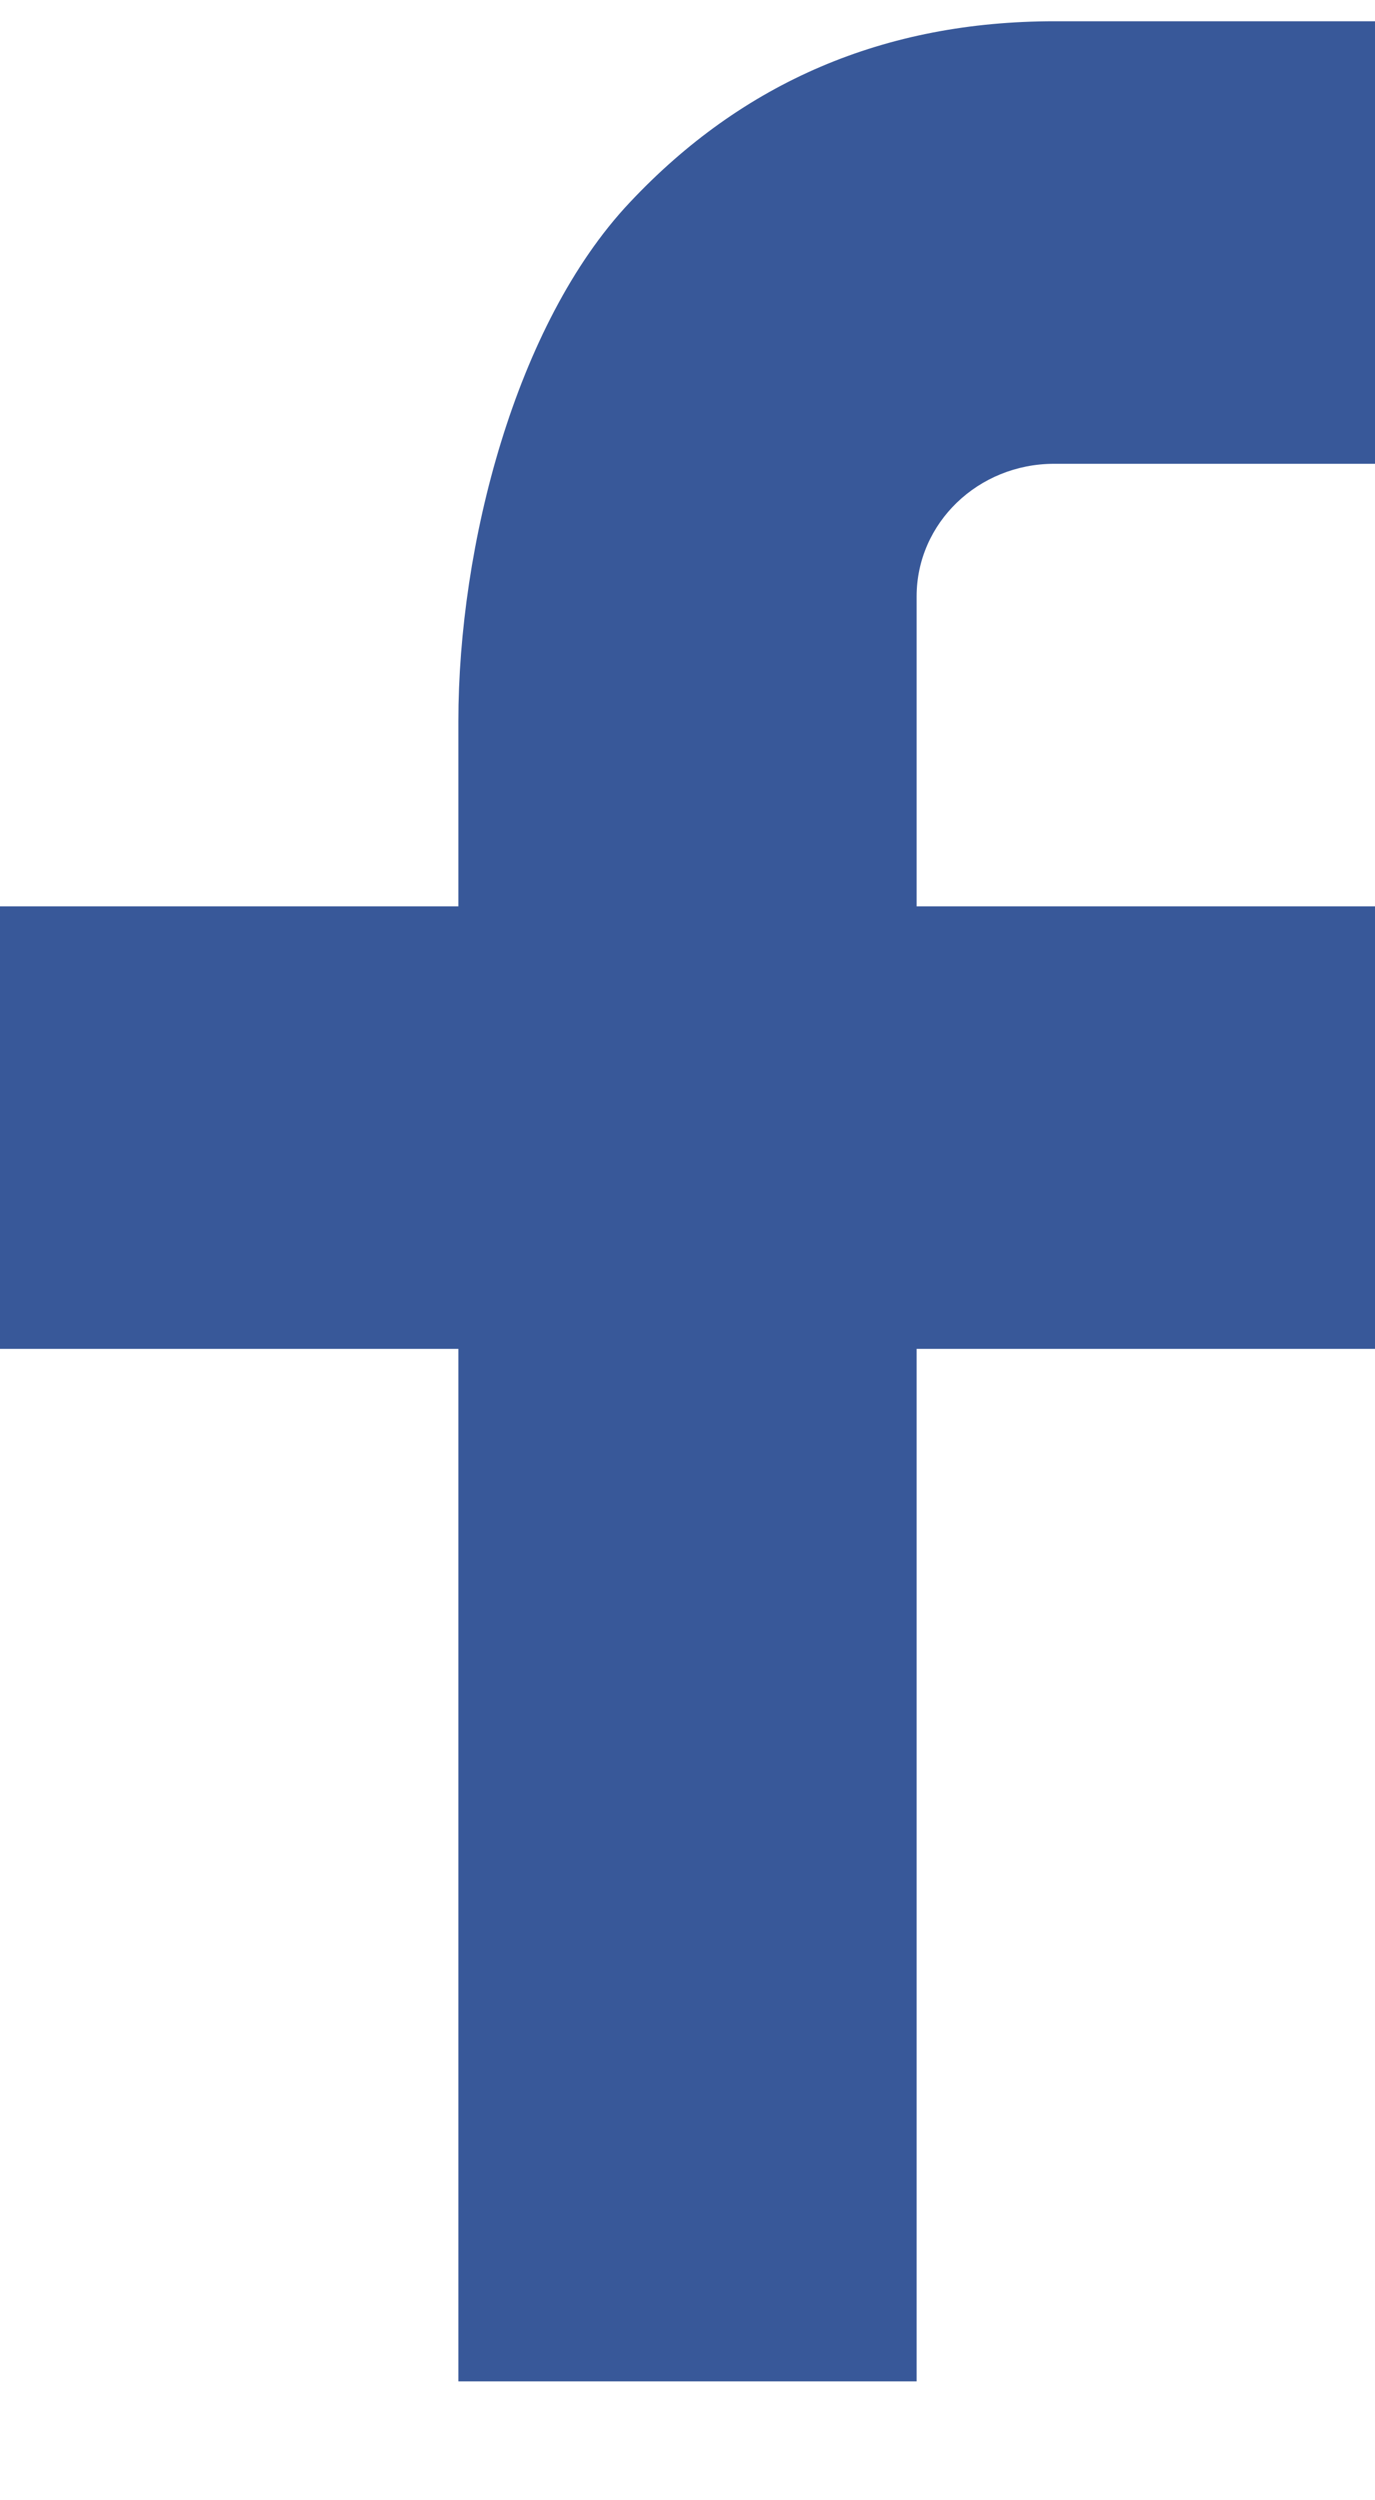 <svg width="11" height="20" viewBox="0 0 11 20" fill="none" xmlns="http://www.w3.org/2000/svg">
<path d="M7.333 7.25H11V10.79H7.333V19.049H3.667V10.79H0V7.25H3.667V5.769C3.667 4.366 4.124 2.594 5.033 1.625C5.942 0.654 7.078 0.17 8.438 0.17H11V3.71H8.433C7.825 3.71 7.333 4.184 7.333 4.771V7.25Z" fill="#385899"/>
</svg>

